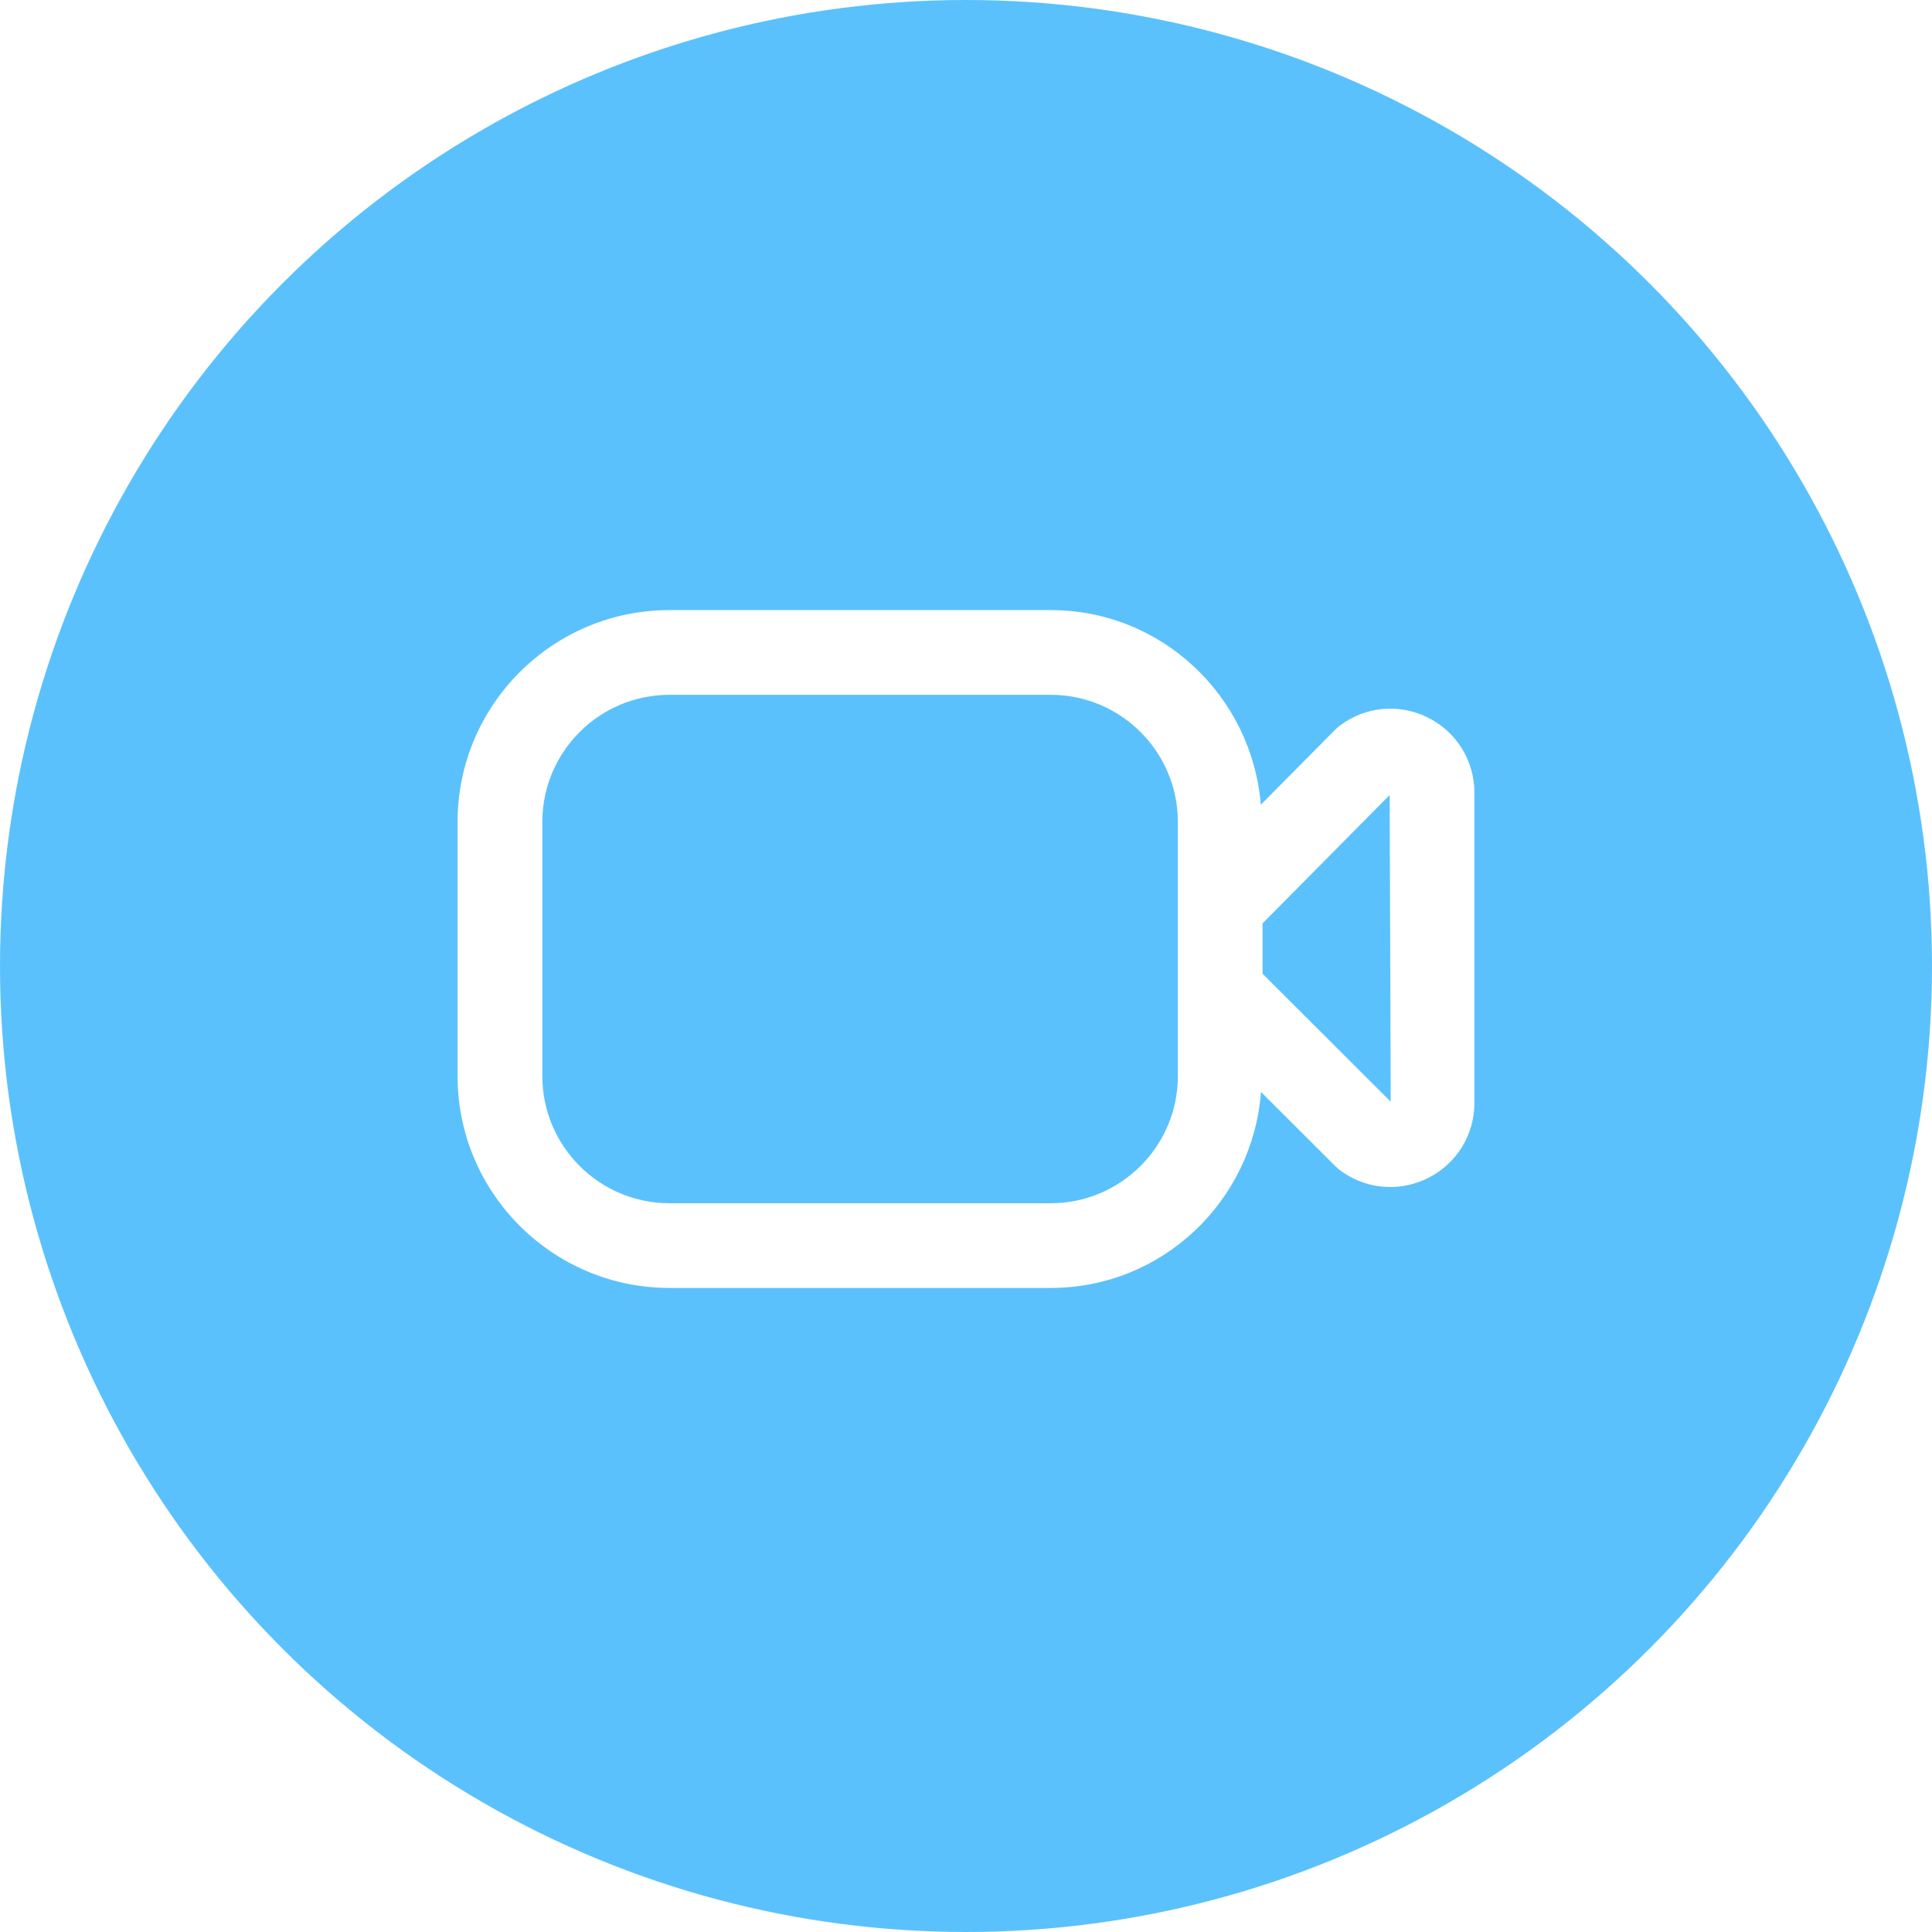 <svg width="38" height="38" viewBox="0 0 38 38" fill="none" xmlns="http://www.w3.org/2000/svg">
<circle cx="19" cy="19" r="19" fill="#5BC1FC"/>
<g filter="url(#filter0_d_1209_200)">
<path d="M28.086 14.114C27.523 13.832 26.858 13.892 26.355 14.271C26.323 14.295 26.292 14.322 26.263 14.351L24.799 15.828C24.623 13.691 22.848 12 20.667 12H13.167C10.869 11.999 9 13.868 9 16.166V21.166C9 23.463 10.869 25.332 13.167 25.332H20.667C22.858 25.332 24.64 23.627 24.802 21.477L26.265 22.938C26.293 22.966 26.323 22.991 26.354 23.015C26.648 23.235 26.994 23.347 27.344 23.347C27.597 23.347 27.849 23.289 28.086 23.171C28.65 22.889 29 22.322 29 21.692V15.594C29 14.963 28.65 14.396 28.086 14.114ZM20.667 23.666H13.167C11.788 23.666 10.667 22.544 10.667 21.166V16.166C10.667 14.787 11.788 13.666 13.167 13.666H20.667C22.045 13.666 23.167 14.787 23.167 16.166V21.166C23.167 22.544 22.045 23.666 20.667 23.666ZM24.833 19.152V18.161L27.333 15.637L27.354 21.669L24.833 19.152Z" fill="white"/>
</g>
<defs>
<filter id="filter0_d_1209_200" x="2" y="5" width="34" height="27.332" filterUnits="userSpaceOnUse" color-interpolation-filters="sRGB">
<feFlood flood-opacity="0" result="BackgroundImageFix"/>
<feColorMatrix in="SourceAlpha" type="matrix" values="0 0 0 0 0 0 0 0 0 0 0 0 0 0 0 0 0 0 127 0" result="hardAlpha"/>
<feOffset/>
<feGaussianBlur stdDeviation="3.5"/>
<feComposite in2="hardAlpha" operator="out"/>
<feColorMatrix type="matrix" values="0 0 0 0 1 0 0 0 0 1 0 0 0 0 1 0 0 0 1 0"/>
<feBlend mode="normal" in2="BackgroundImageFix" result="effect1_dropShadow_1209_200"/>
<feBlend mode="normal" in="SourceGraphic" in2="effect1_dropShadow_1209_200" result="shape"/>
</filter>
</defs>
</svg>
